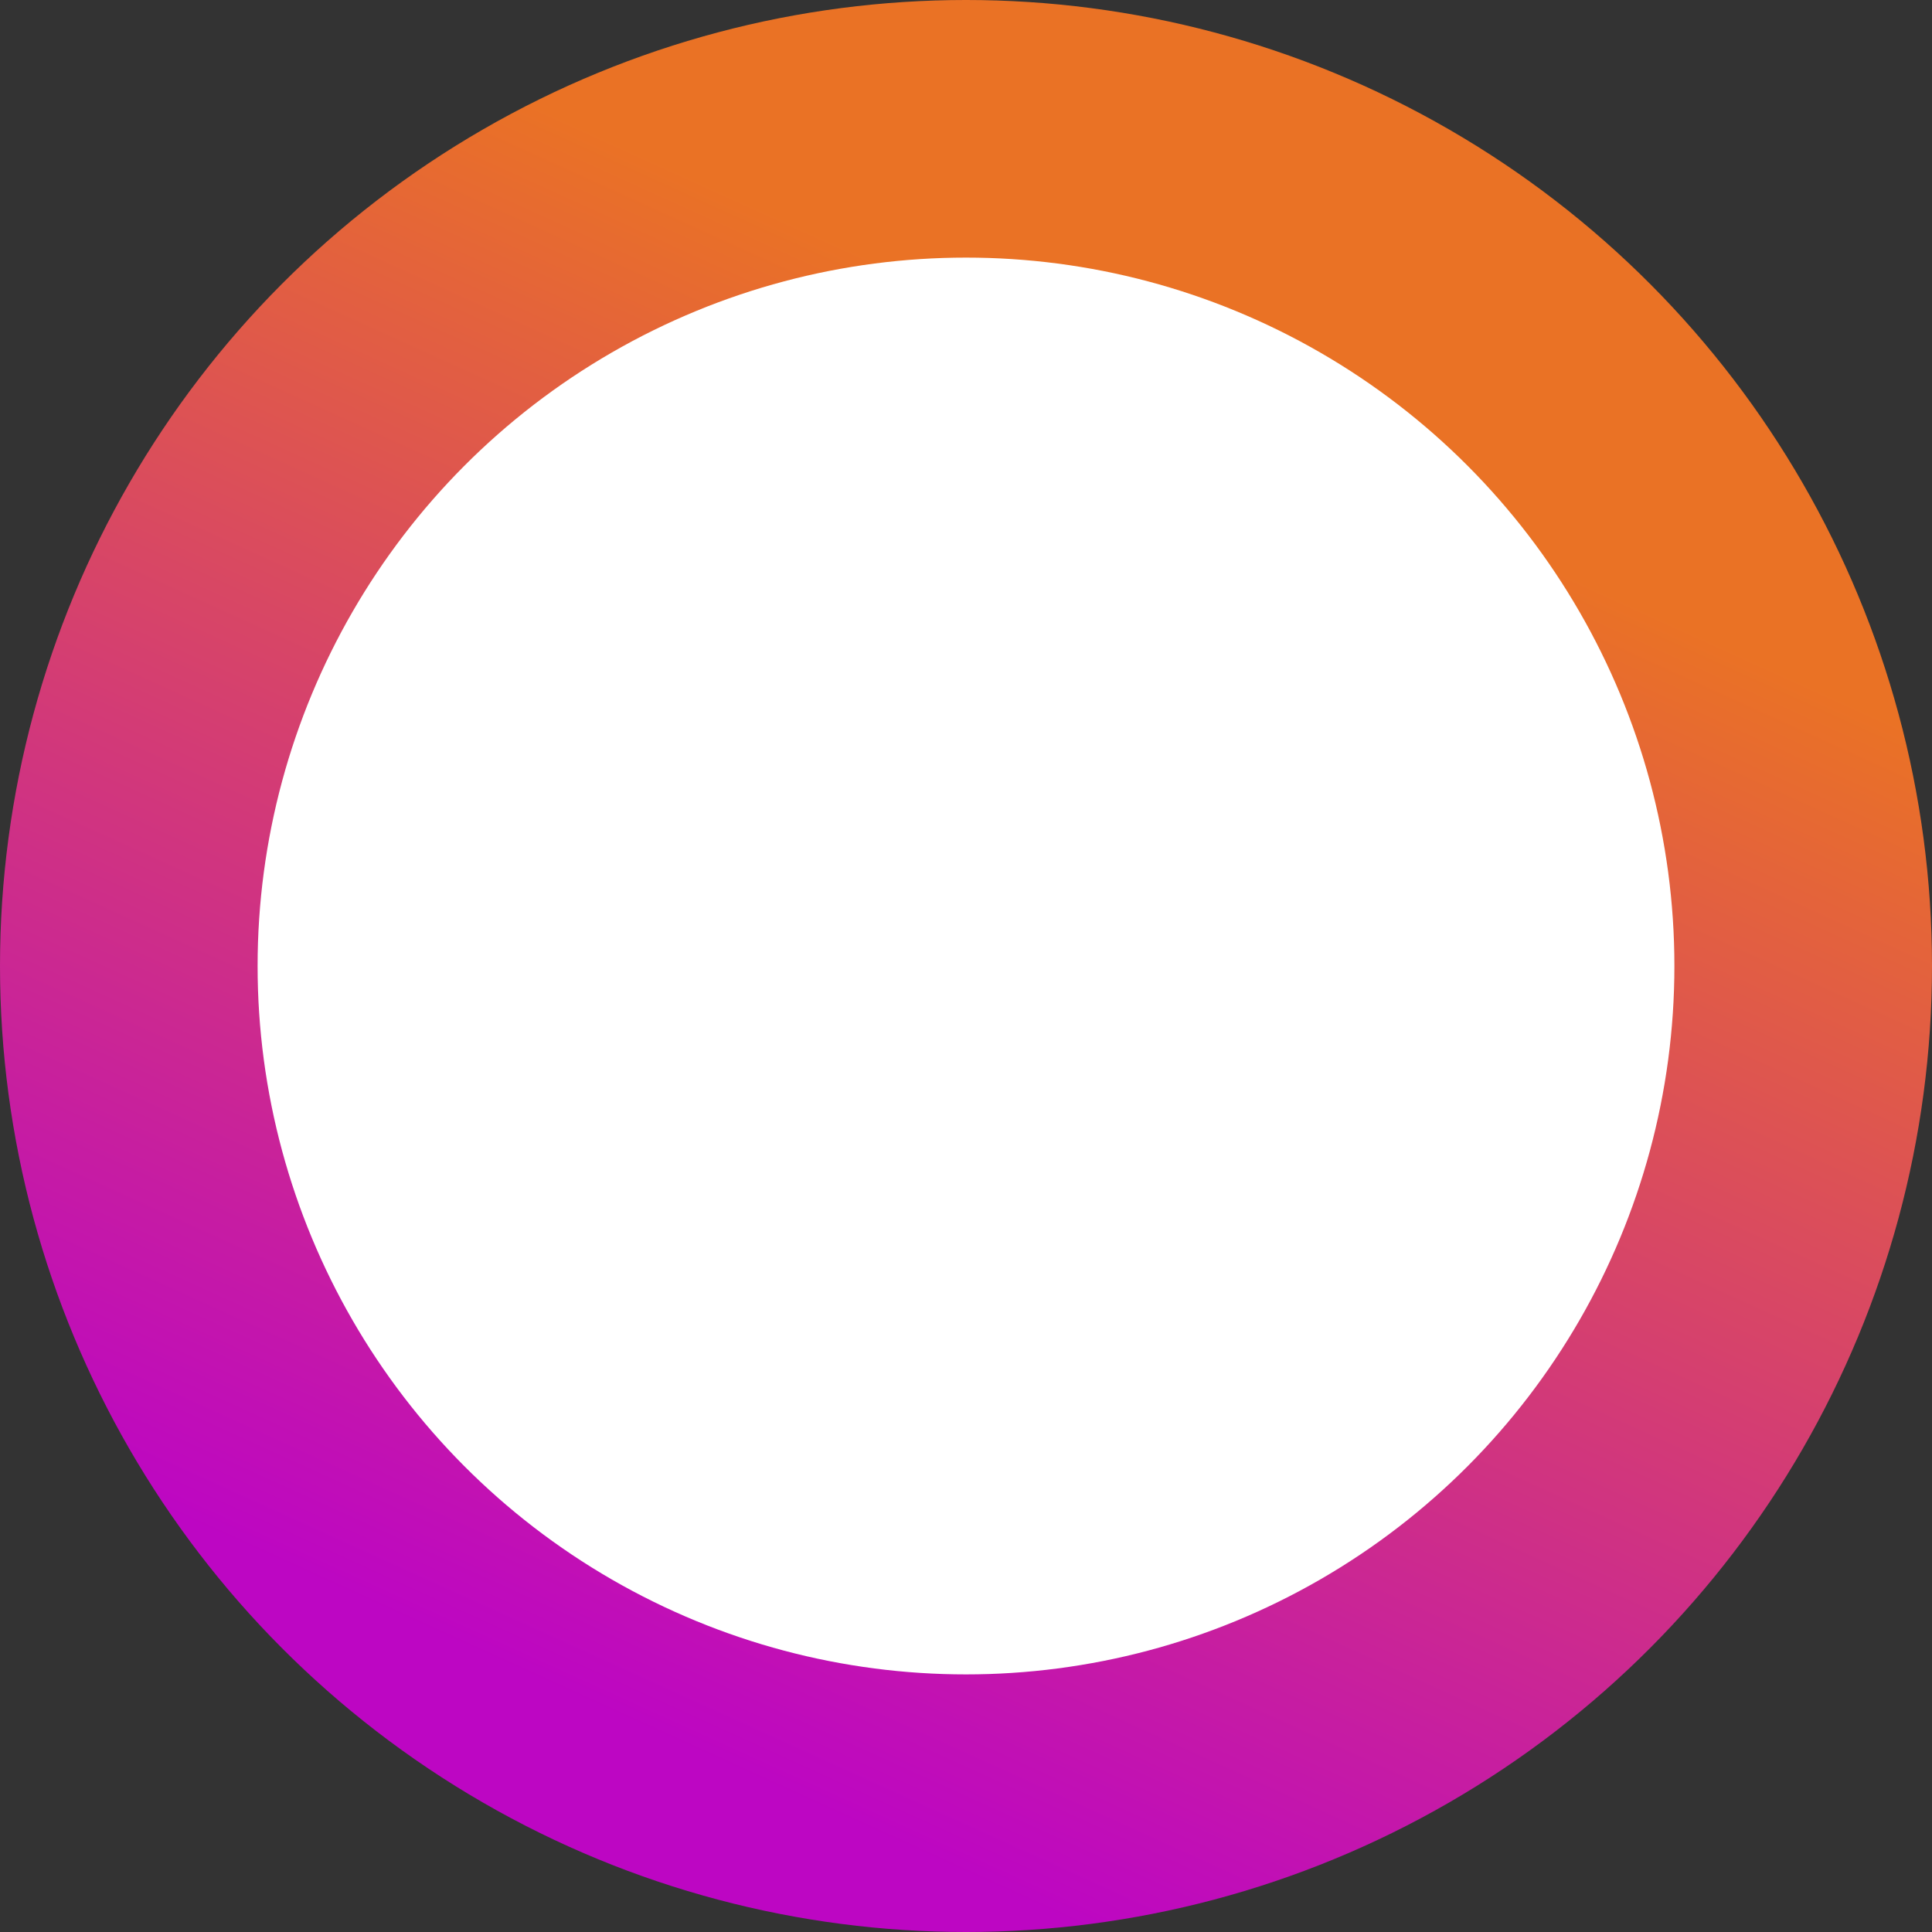<svg width="600" height="600" viewBox="0 0 600 600" fill="none" xmlns="http://www.w3.org/2000/svg">
<rect x="0" y="0" width="600" height="600" fill="#333333" stroke="none"/>
<circle cx="300" cy="300" r="300" fill="url(#paint0_linear_1235_3827)"/>
<circle cx="300" cy="300" r="220" fill="white"/>
<defs>
<linearGradient id="paint0_linear_1235_3827" x1="367.5" y1="123.5" x2="183" y2="529.5" gradientUnits="userSpaceOnUse">
<stop stop-color="#EA7225"/>
<stop offset="1" stop-color="#BD06C3"/>
</linearGradient>
</defs>
</svg>

